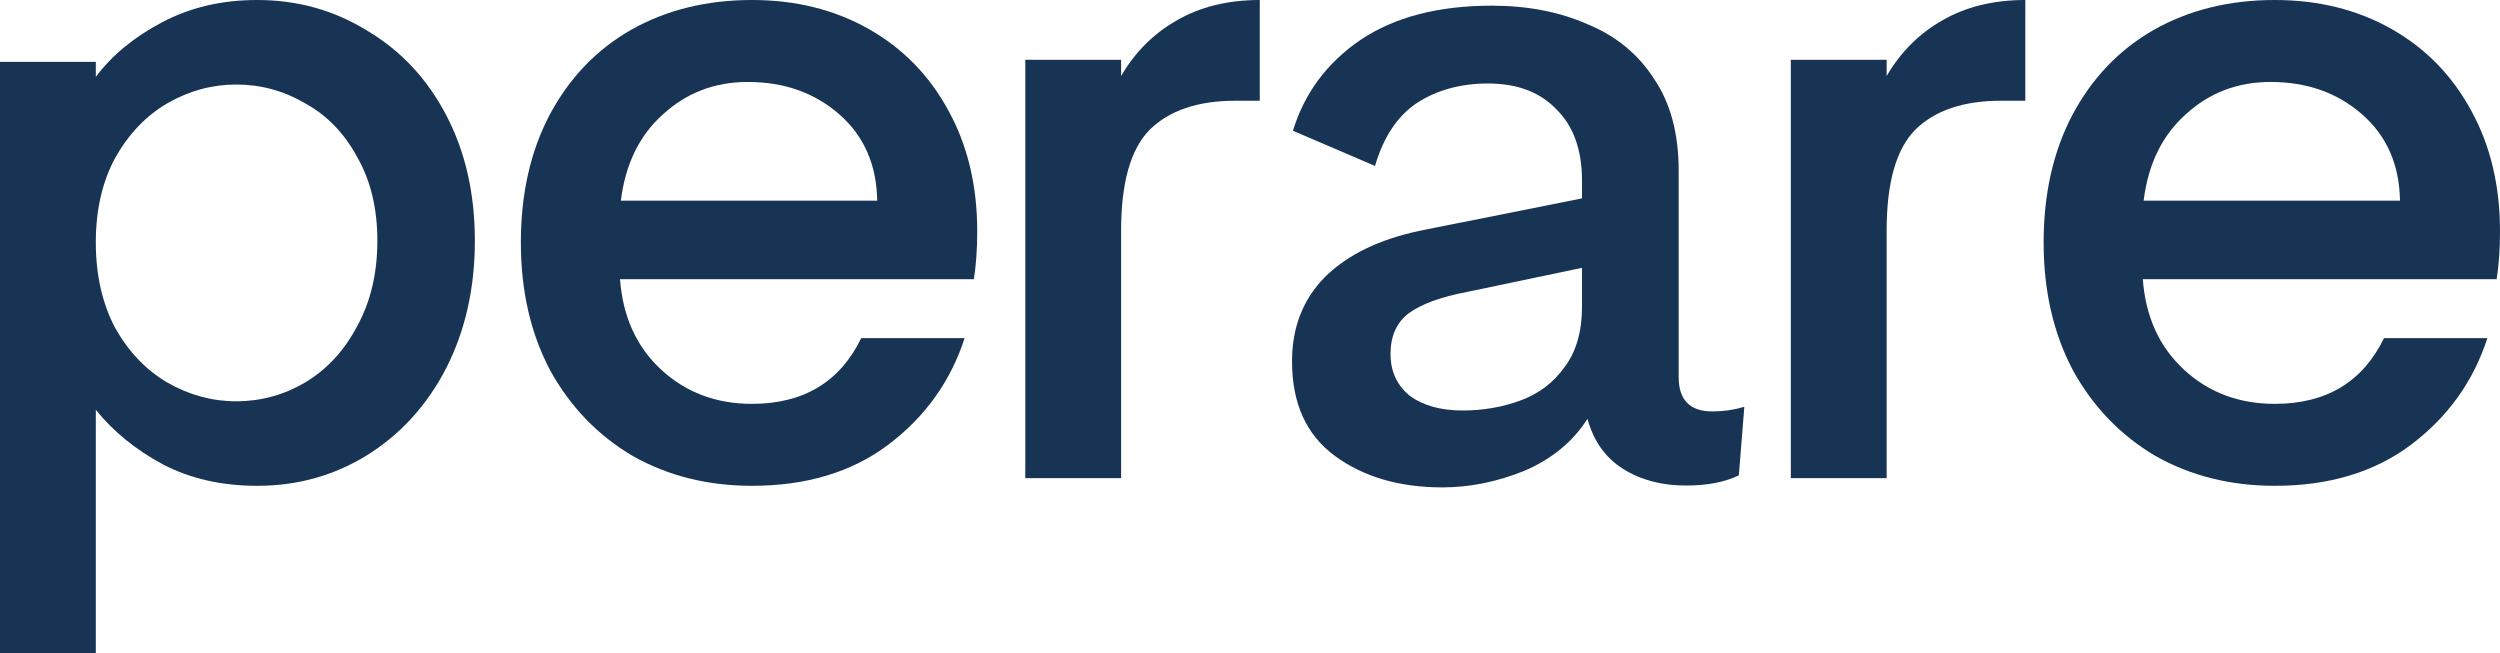 <svg width="111" height="29" viewBox="0 0 111 29" fill="none" xmlns="http://www.w3.org/2000/svg">
<path d="M4.254 3.412C4.975 2.451 5.958 1.643 7.202 0.986C8.446 0.329 9.851 0 11.419 0C13.21 0 14.839 0.455 16.307 1.365C17.8 2.249 18.969 3.5 19.815 5.118C20.661 6.735 21.084 8.593 21.084 10.69C21.084 12.788 20.661 14.671 19.815 16.339C18.969 17.981 17.8 19.27 16.307 20.205C14.839 21.115 13.21 21.57 11.419 21.57C9.851 21.57 8.458 21.254 7.239 20.622C6.02 19.965 5.025 19.156 4.254 18.196V29H0L0 2.748H4.254V3.412ZM16.755 10.69C16.755 9.25 16.456 8.011 15.859 6.975C15.287 5.914 14.516 5.118 13.546 4.587C12.6 4.031 11.58 3.753 10.486 3.753C9.416 3.753 8.396 4.031 7.426 4.587C6.481 5.143 5.709 5.952 5.112 7.013C4.54 8.075 4.254 9.325 4.254 10.766C4.254 12.207 4.54 13.47 5.112 14.557C5.709 15.618 6.481 16.427 7.426 16.983C8.396 17.539 9.416 17.817 10.486 17.817C11.58 17.817 12.6 17.539 13.546 16.983C14.516 16.402 15.287 15.568 15.859 14.481C16.456 13.394 16.755 12.131 16.755 10.69Z" fill="#183455"/>
<path d="M43.389 10.273C43.389 11.057 43.339 11.764 43.239 12.396H27.529C27.654 14.064 28.263 15.403 29.358 16.414C30.453 17.425 31.796 17.931 33.388 17.931C35.677 17.931 37.294 16.958 38.239 15.012H42.829C42.207 16.933 41.075 18.512 39.433 19.75C37.816 20.963 35.801 21.57 33.388 21.57C31.423 21.57 29.656 21.128 28.089 20.243C26.547 19.333 25.328 18.07 24.432 16.452C23.561 14.81 23.126 12.914 23.126 10.766C23.126 8.618 23.549 6.735 24.395 5.118C25.265 3.475 26.472 2.211 28.015 1.327C29.582 0.442 31.373 0 33.388 0C35.328 0 37.057 0.43 38.575 1.289C40.092 2.148 41.274 3.361 42.12 4.928C42.966 6.47 43.389 8.251 43.389 10.273ZM38.948 8.909C38.923 7.316 38.364 6.04 37.269 5.08C36.174 4.119 34.818 3.639 33.201 3.639C31.734 3.639 30.477 4.119 29.433 5.08C28.388 6.015 27.766 7.291 27.567 8.909H38.948Z" fill="#183455"/>
<path d="M49.777 3.374C50.399 2.312 51.22 1.491 52.24 0.91C53.285 0.303 54.516 0 55.934 0V4.473H54.852C53.185 4.473 51.916 4.903 51.045 5.762C50.2 6.621 49.777 8.112 49.777 10.235V21.229H45.523V2.654H49.777V3.374Z" fill="#183455"/>
<path d="M70.241 8.026C70.241 6.655 69.863 5.599 69.108 4.859C68.379 4.091 67.367 3.707 66.071 3.707C64.856 3.707 63.804 3.995 62.913 4.571C62.049 5.147 61.428 6.079 61.05 7.368L57.407 5.805C57.919 4.132 58.918 2.788 60.403 1.774C61.914 0.759 63.858 0.252 66.233 0.252C67.825 0.252 69.243 0.526 70.484 1.075C71.753 1.596 72.738 2.405 73.44 3.501C74.168 4.571 74.533 5.928 74.533 7.573V16.745C74.533 17.76 75.032 18.267 76.031 18.267C76.517 18.267 76.989 18.199 77.448 18.062L77.205 21.105C76.584 21.407 75.802 21.558 74.857 21.558C73.777 21.558 72.846 21.311 72.063 20.817C71.28 20.324 70.754 19.584 70.484 18.596C69.836 19.611 68.905 20.379 67.691 20.9C66.476 21.393 65.261 21.64 64.047 21.64C62.13 21.64 60.538 21.174 59.269 20.242C58 19.309 57.366 17.911 57.366 16.046C57.366 14.538 57.852 13.29 58.824 12.303C59.822 11.316 61.226 10.631 63.034 10.247L70.241 8.807V8.026ZM61.739 15.717C61.739 16.485 62.022 17.102 62.589 17.568C63.183 18.007 63.966 18.226 64.937 18.226C65.855 18.226 66.719 18.075 67.528 17.774C68.338 17.472 68.986 16.979 69.472 16.293C69.985 15.608 70.241 14.716 70.241 13.62V11.892L65.14 12.961C63.979 13.181 63.115 13.496 62.548 13.908C62.009 14.319 61.739 14.922 61.739 15.717Z" fill="#183455"/>
<path d="M83.767 3.374C84.389 2.312 85.21 1.491 86.23 0.91C87.275 0.303 88.506 0 89.924 0V4.473H88.842C87.175 4.473 85.907 4.903 85.036 5.762C84.19 6.621 83.767 8.112 83.767 10.235V21.229H79.513V2.654H83.767V3.374Z" fill="#183455"/>
<path d="M111 10.273C111 11.057 110.95 11.764 110.851 12.396H95.141C95.265 14.064 95.874 15.403 96.969 16.414C98.064 17.425 99.407 17.931 100.999 17.931C103.288 17.931 104.905 16.958 105.85 15.012H110.44C109.818 16.933 108.686 18.512 107.044 19.75C105.427 20.963 103.412 21.57 100.999 21.57C99.034 21.57 97.268 21.128 95.7 20.243C94.158 19.333 92.939 18.07 92.043 16.452C91.173 14.81 90.737 12.914 90.737 10.766C90.737 8.618 91.16 6.735 92.006 5.118C92.877 3.475 94.083 2.211 95.626 1.327C97.193 0.442 98.984 0 100.999 0C102.94 0 104.669 0.43 106.186 1.289C107.704 2.148 108.885 3.361 109.731 4.928C110.577 6.47 111 8.251 111 10.273ZM106.559 8.909C106.535 7.316 105.975 6.04 104.88 5.08C103.786 4.119 102.43 3.639 100.813 3.639C99.345 3.639 98.089 4.119 97.044 5.08C95.999 6.015 95.377 7.291 95.178 8.909H106.559Z" fill="#183455"/>
</svg>
